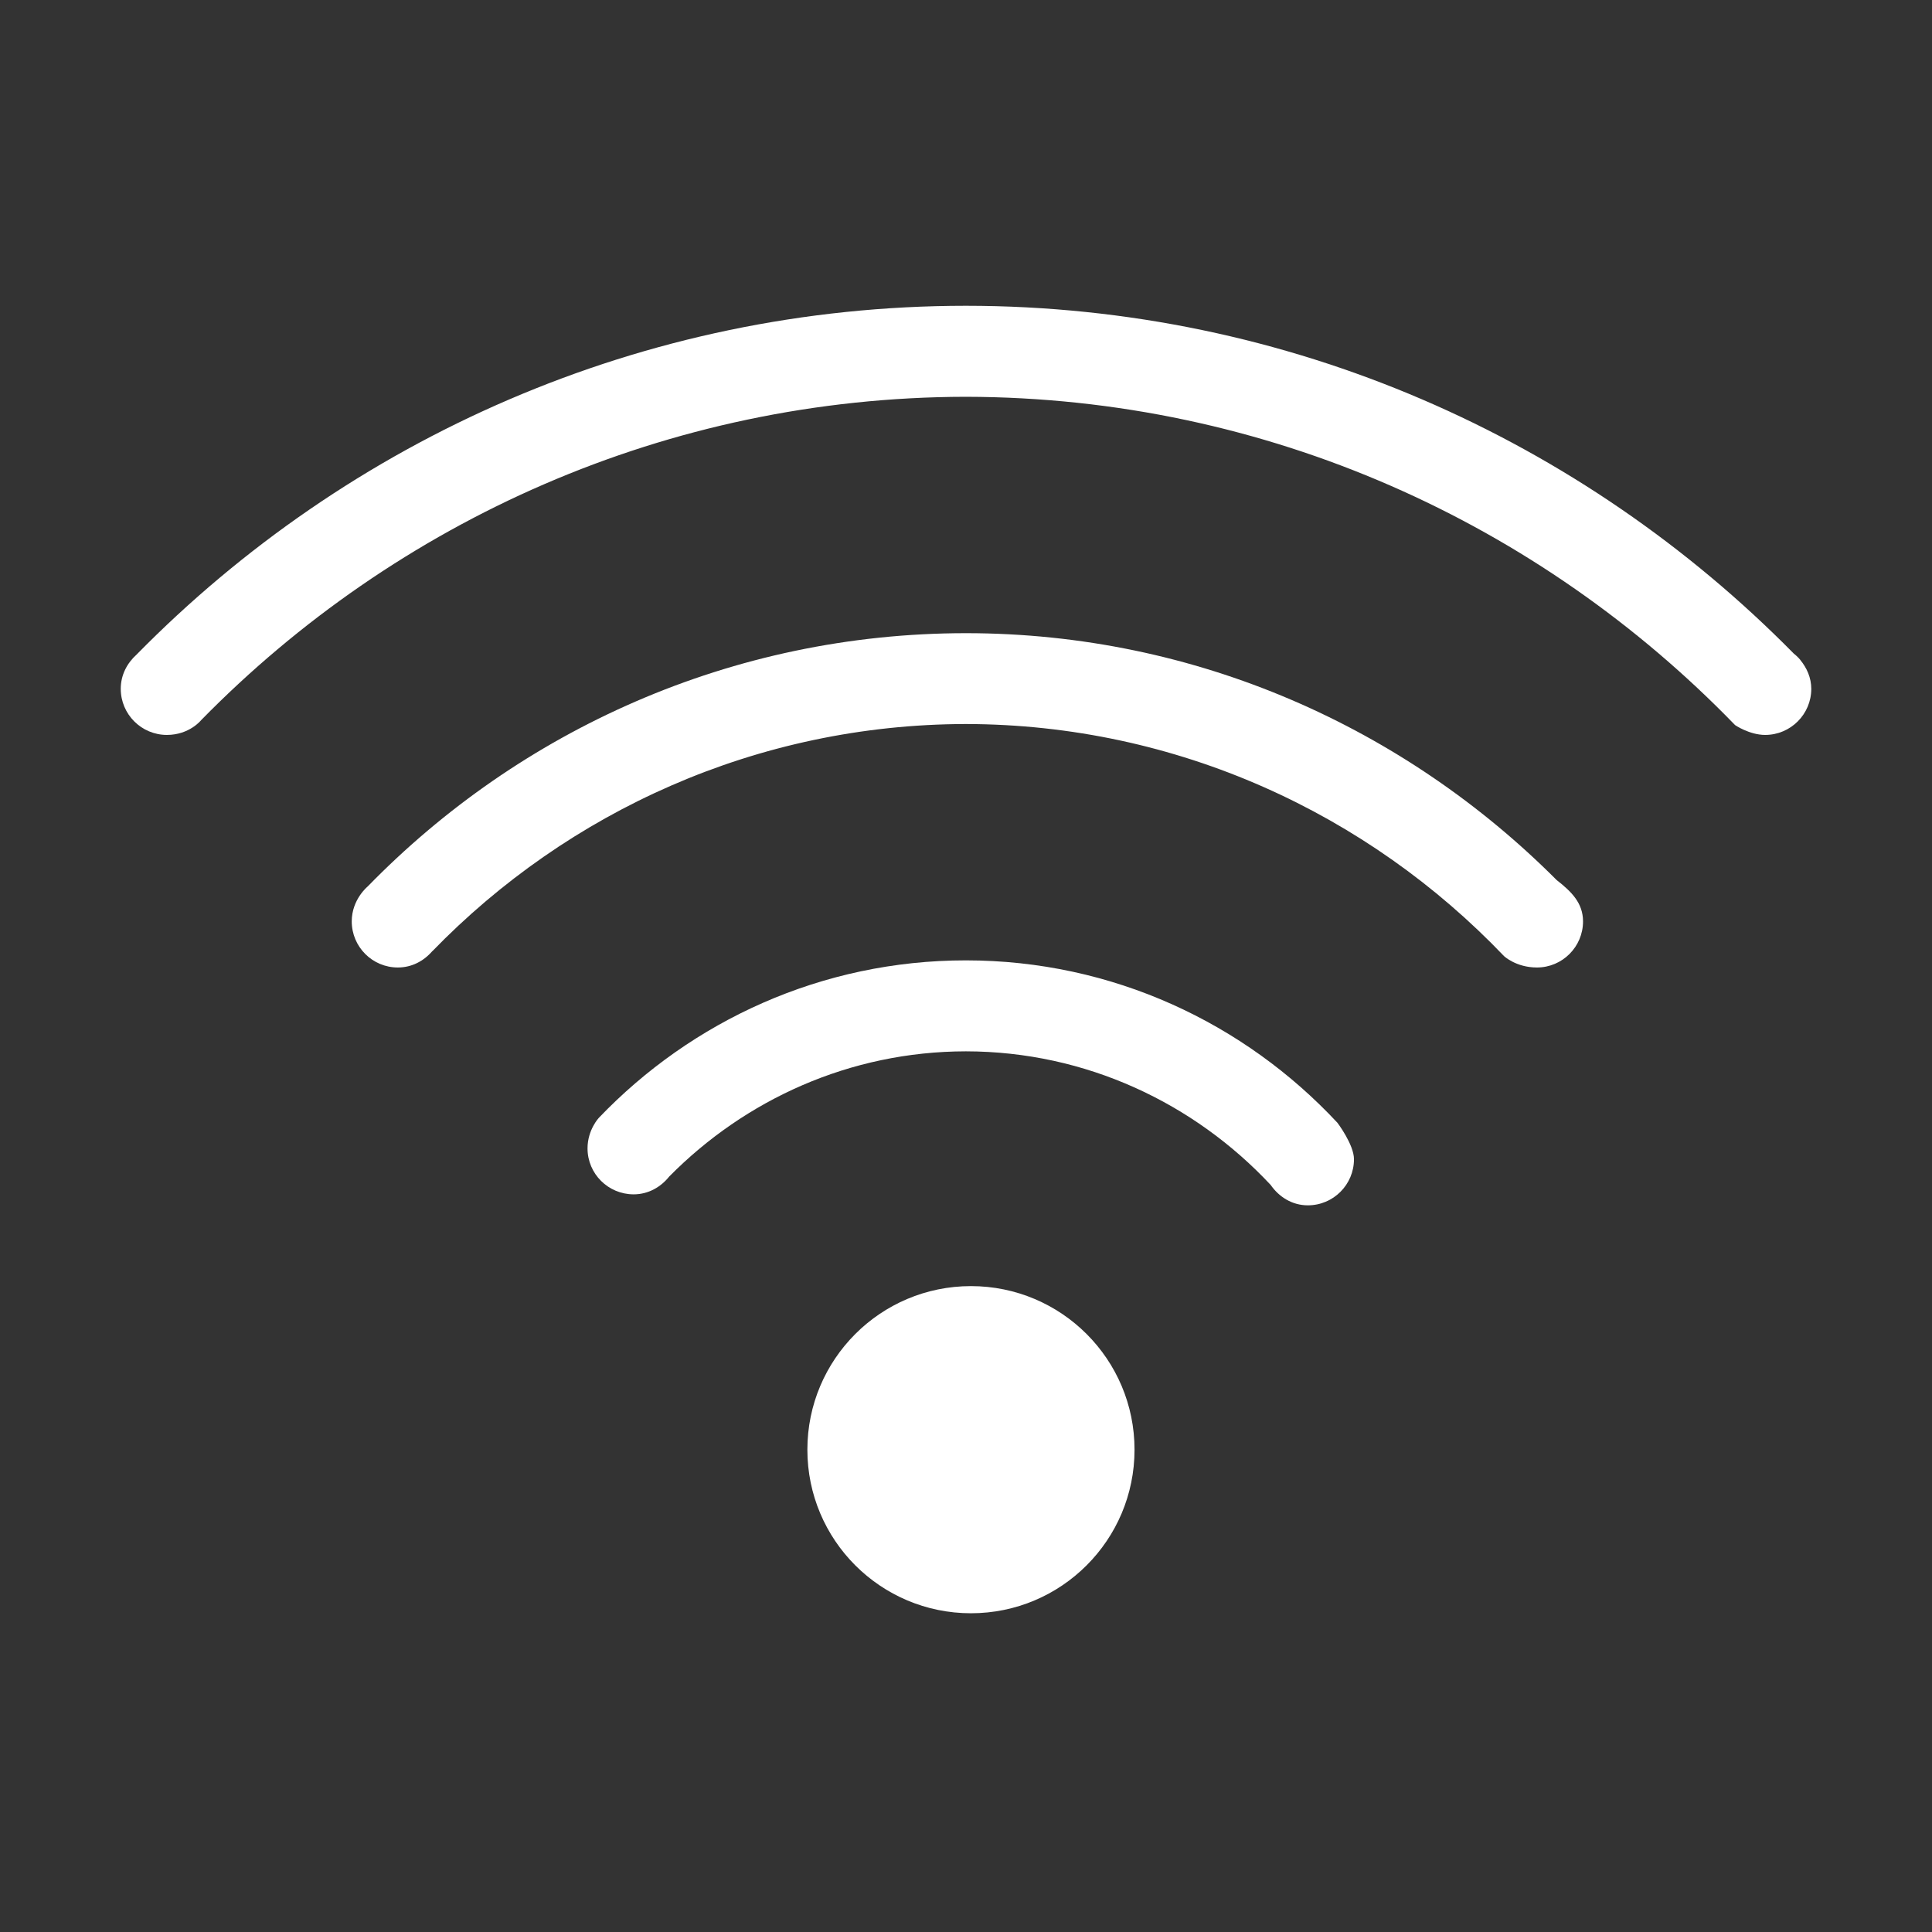 <?xml version="1.0" encoding="iso-8859-1"?>
<!-- Generator: Adobe Illustrator 14.0.0, SVG Export Plug-In . SVG Version: 6.00 Build 43363)  -->
<!DOCTYPE svg PUBLIC "-//W3C//DTD SVG 1.1//EN" "http://www.w3.org/Graphics/SVG/1.1/DTD/svg11.dtd">
<svg version="1.1" id="icon-m-status-menu-wlan-layer"
	 xmlns="http://www.w3.org/2000/svg" xmlns:xlink="http://www.w3.org/1999/xlink" x="0px" y="0px" width="48px" height="48px"
	 viewBox="0 0 48 48" style="enable-background:new 0 0 48 48;" xml:space="preserve">
<rect x="0" y="0" width="48" height="48" fill="#333333" stroke="none"/>
<g id="icon-m-status-menu-wlan">
	<rect style="fill:none;" width="48" height="48"/>
	<g>
		<g id="_x34_8_local_4_">
			<circle id="local_5_" style="fill:#FFFFFF;" cx="24.123" cy="36.017" r="4.064"/>
		</g>
		<g>
			<path style="fill:#FFFFFF;" d="M33.229,27.896c-2.309-2.478-5.589-4.036-9.232-4.036c-3.583,0-6.815,1.506-9.118,3.911
				c0,0-0.282,0.297-0.282,0.76c0,0.632,0.514,1.142,1.146,1.142c0.363,0,0.673-0.179,0.883-0.442
				c1.884-1.908,4.485-3.107,7.368-3.111h0.005c2.986,0.004,5.672,1.29,7.57,3.319c0.208,0.299,0.534,0.507,0.924,0.507
				c0.634,0,1.146-0.514,1.146-1.146C33.639,28.438,33.229,27.896,33.229,27.896z"/>
			<path style="fill:#FFFFFF;" d="M38.676,21.866c-3.764-3.773-8.941-6.133-14.677-6.135c-5.824,0.002-11.088,2.42-14.865,6.294
				c0,0-0.395,0.321-0.395,0.866c0,0.633,0.513,1.146,1.145,1.146c0.348,0,0.647-0.162,0.858-0.408v0.003
				c3.368-3.468,8.063-5.634,13.254-5.644h0.003c5.252,0.01,9.994,2.234,13.369,5.767c0,0,0.299,0.282,0.816,0.282
				c0.633,0,1.146-0.514,1.146-1.146C39.329,22.438,39.048,22.156,38.676,21.866z"/>
			<path style="fill:#FFFFFF;" d="M44.728,16.397v-0.003c-0.001-0.003-0.003-0.003-0.005-0.005
				c-0.047-0.056-0.097-0.104-0.153-0.147c-5.247-5.327-12.529-8.642-20.574-8.645c-8.06,0.003-15.356,3.327-20.604,8.667
				C3.156,16.477,3,16.771,3,17.113c0,0.632,0.513,1.146,1.146,1.146c0.563,0,0.853-0.369,0.853-0.369
				c4.841-4.937,11.565-8.018,18.994-8.032h0.004c7.492,0.015,14.263,3.151,19.111,8.157c0,0,0.357,0.244,0.747,0.244
				c0.633,0,1.146-0.515,1.146-1.146C45,16.839,44.891,16.595,44.728,16.397z"/>
		</g>
	</g>
</g>
</svg>
